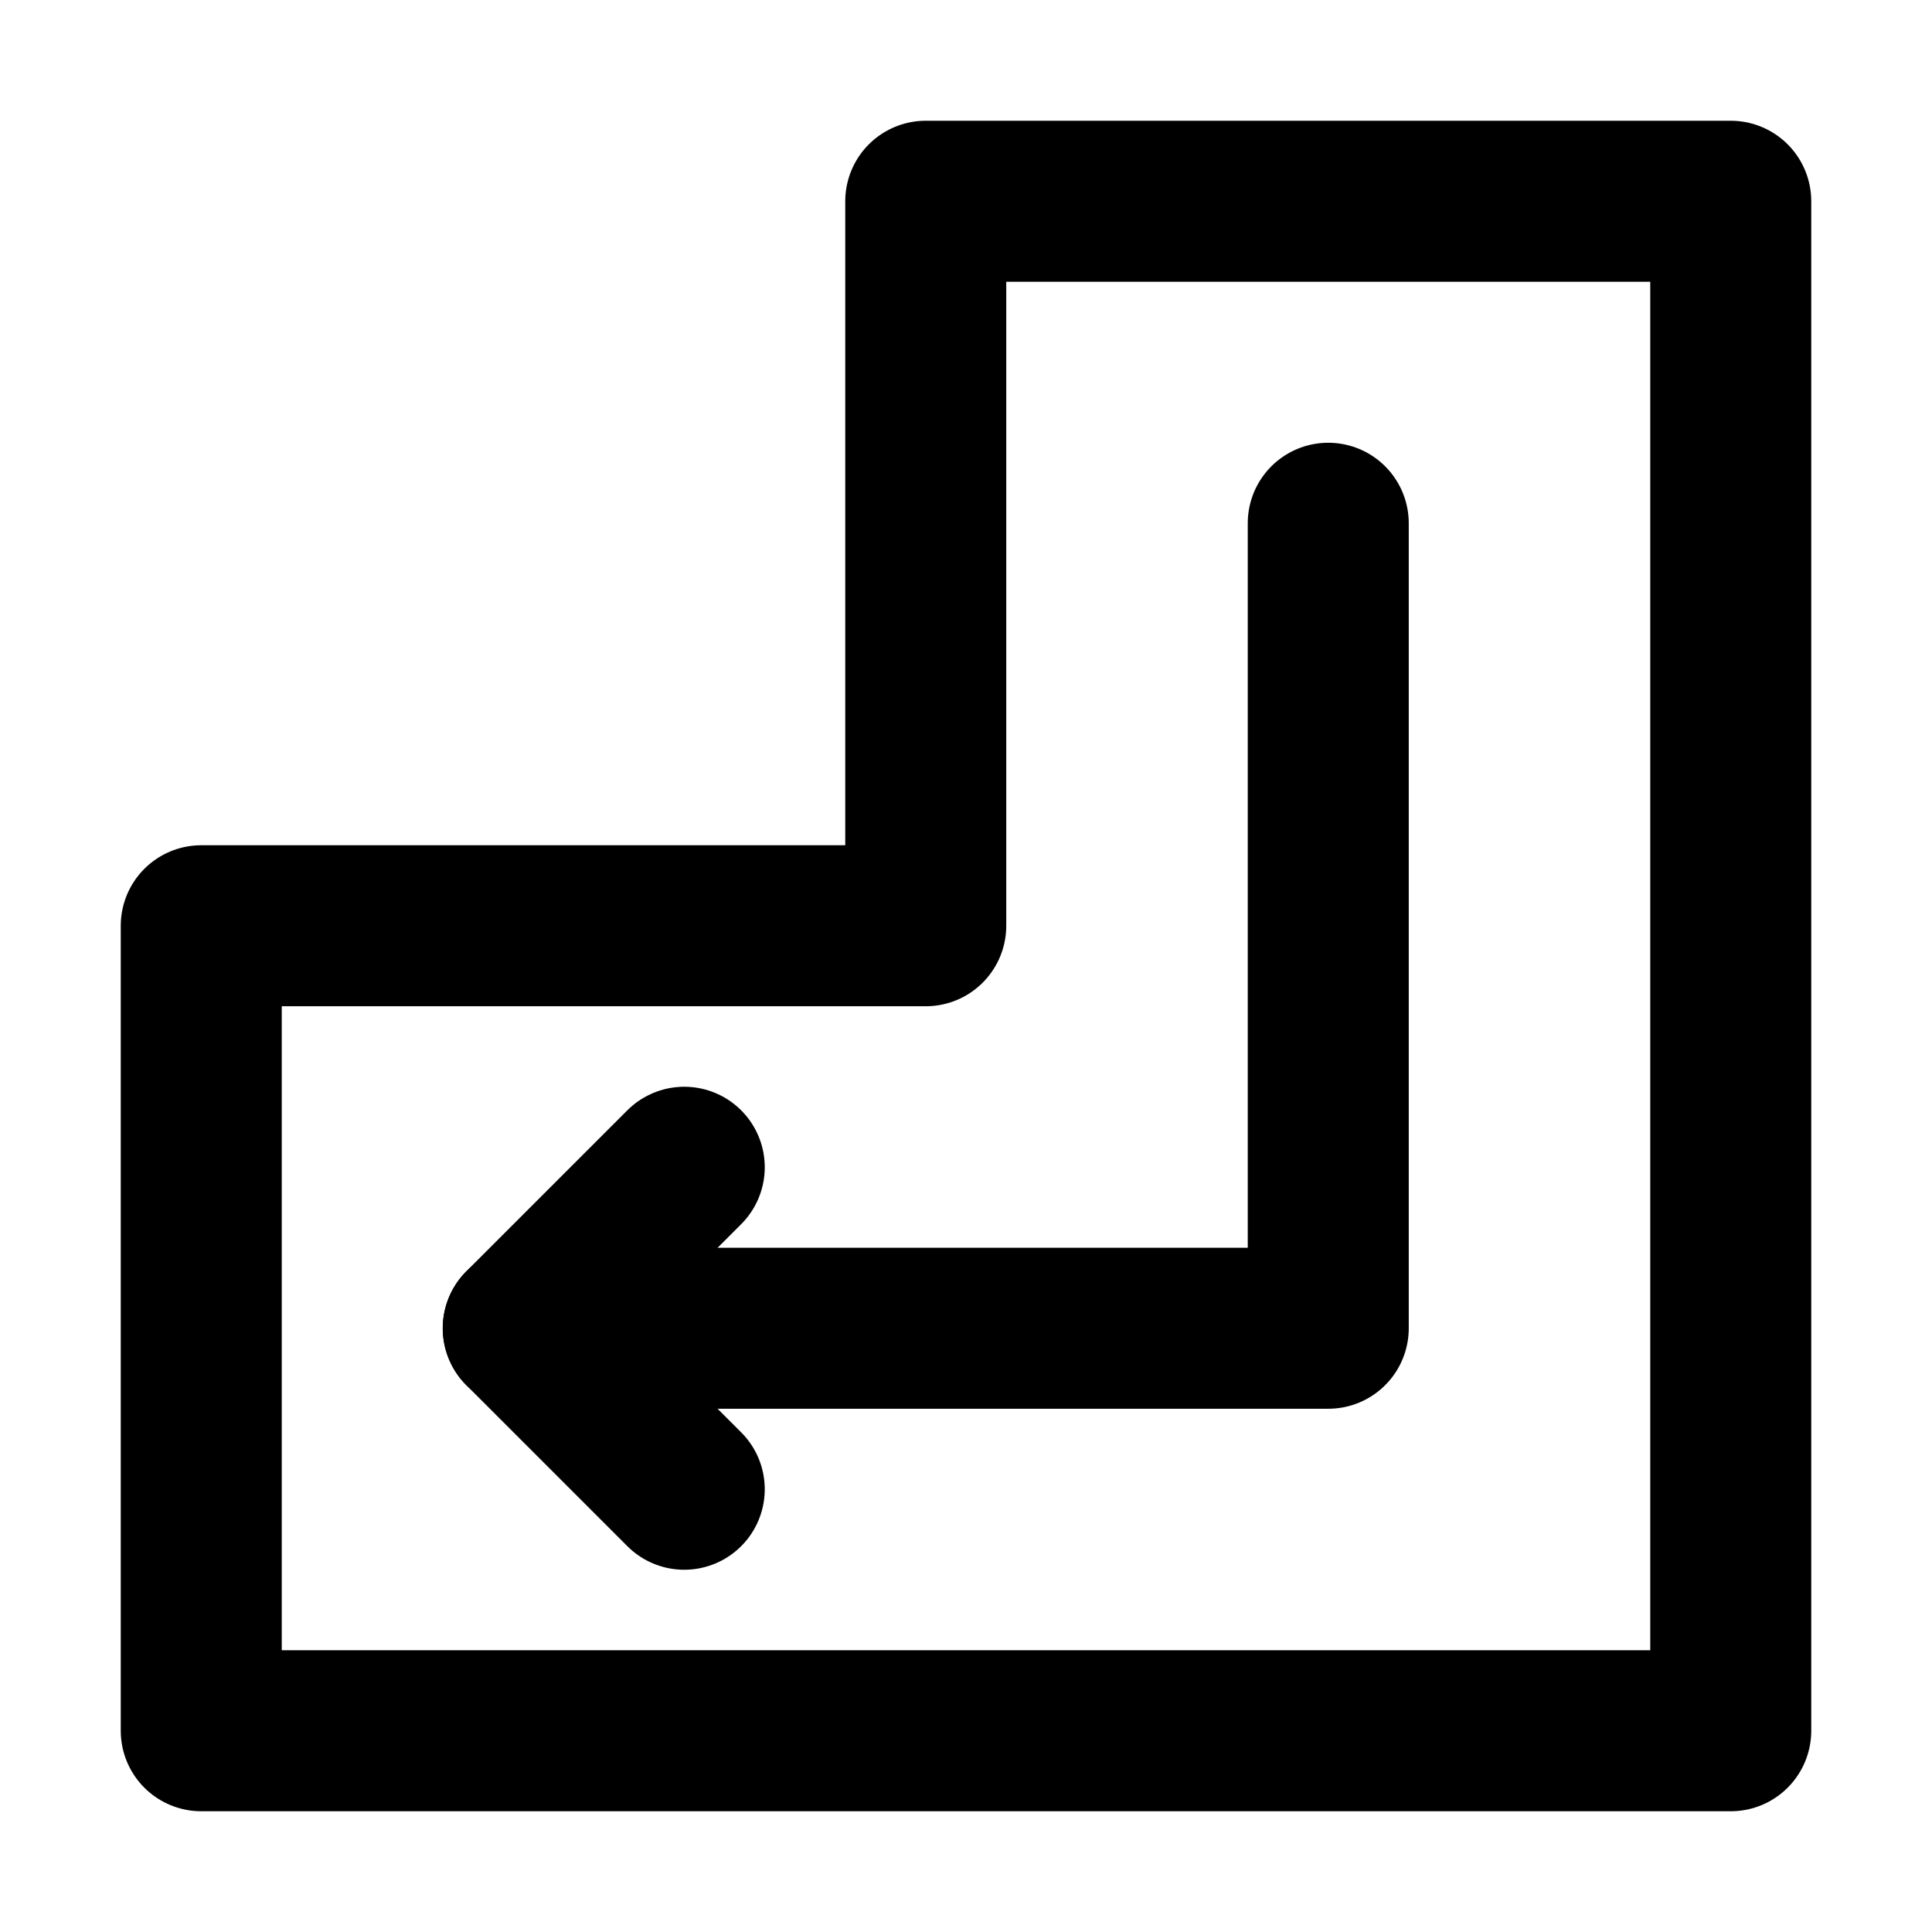 <svg width="48" height="48" viewBox="0 0 48 48" fill="none" xmlns="http://www.w3.org/2000/svg">
<path d="M23 23V5H43V43H5V23H23Z" stroke="black" stroke-width="4" stroke-linecap="round" stroke-linejoin="round"/>
<path d="M33 13V33H13" stroke="black" stroke-width="4" stroke-linecap="round" stroke-linejoin="round"/>
<path d="M17 29L13 33L17 37" stroke="black" stroke-width="4" stroke-linecap="round" stroke-linejoin="round"/>
</svg>
